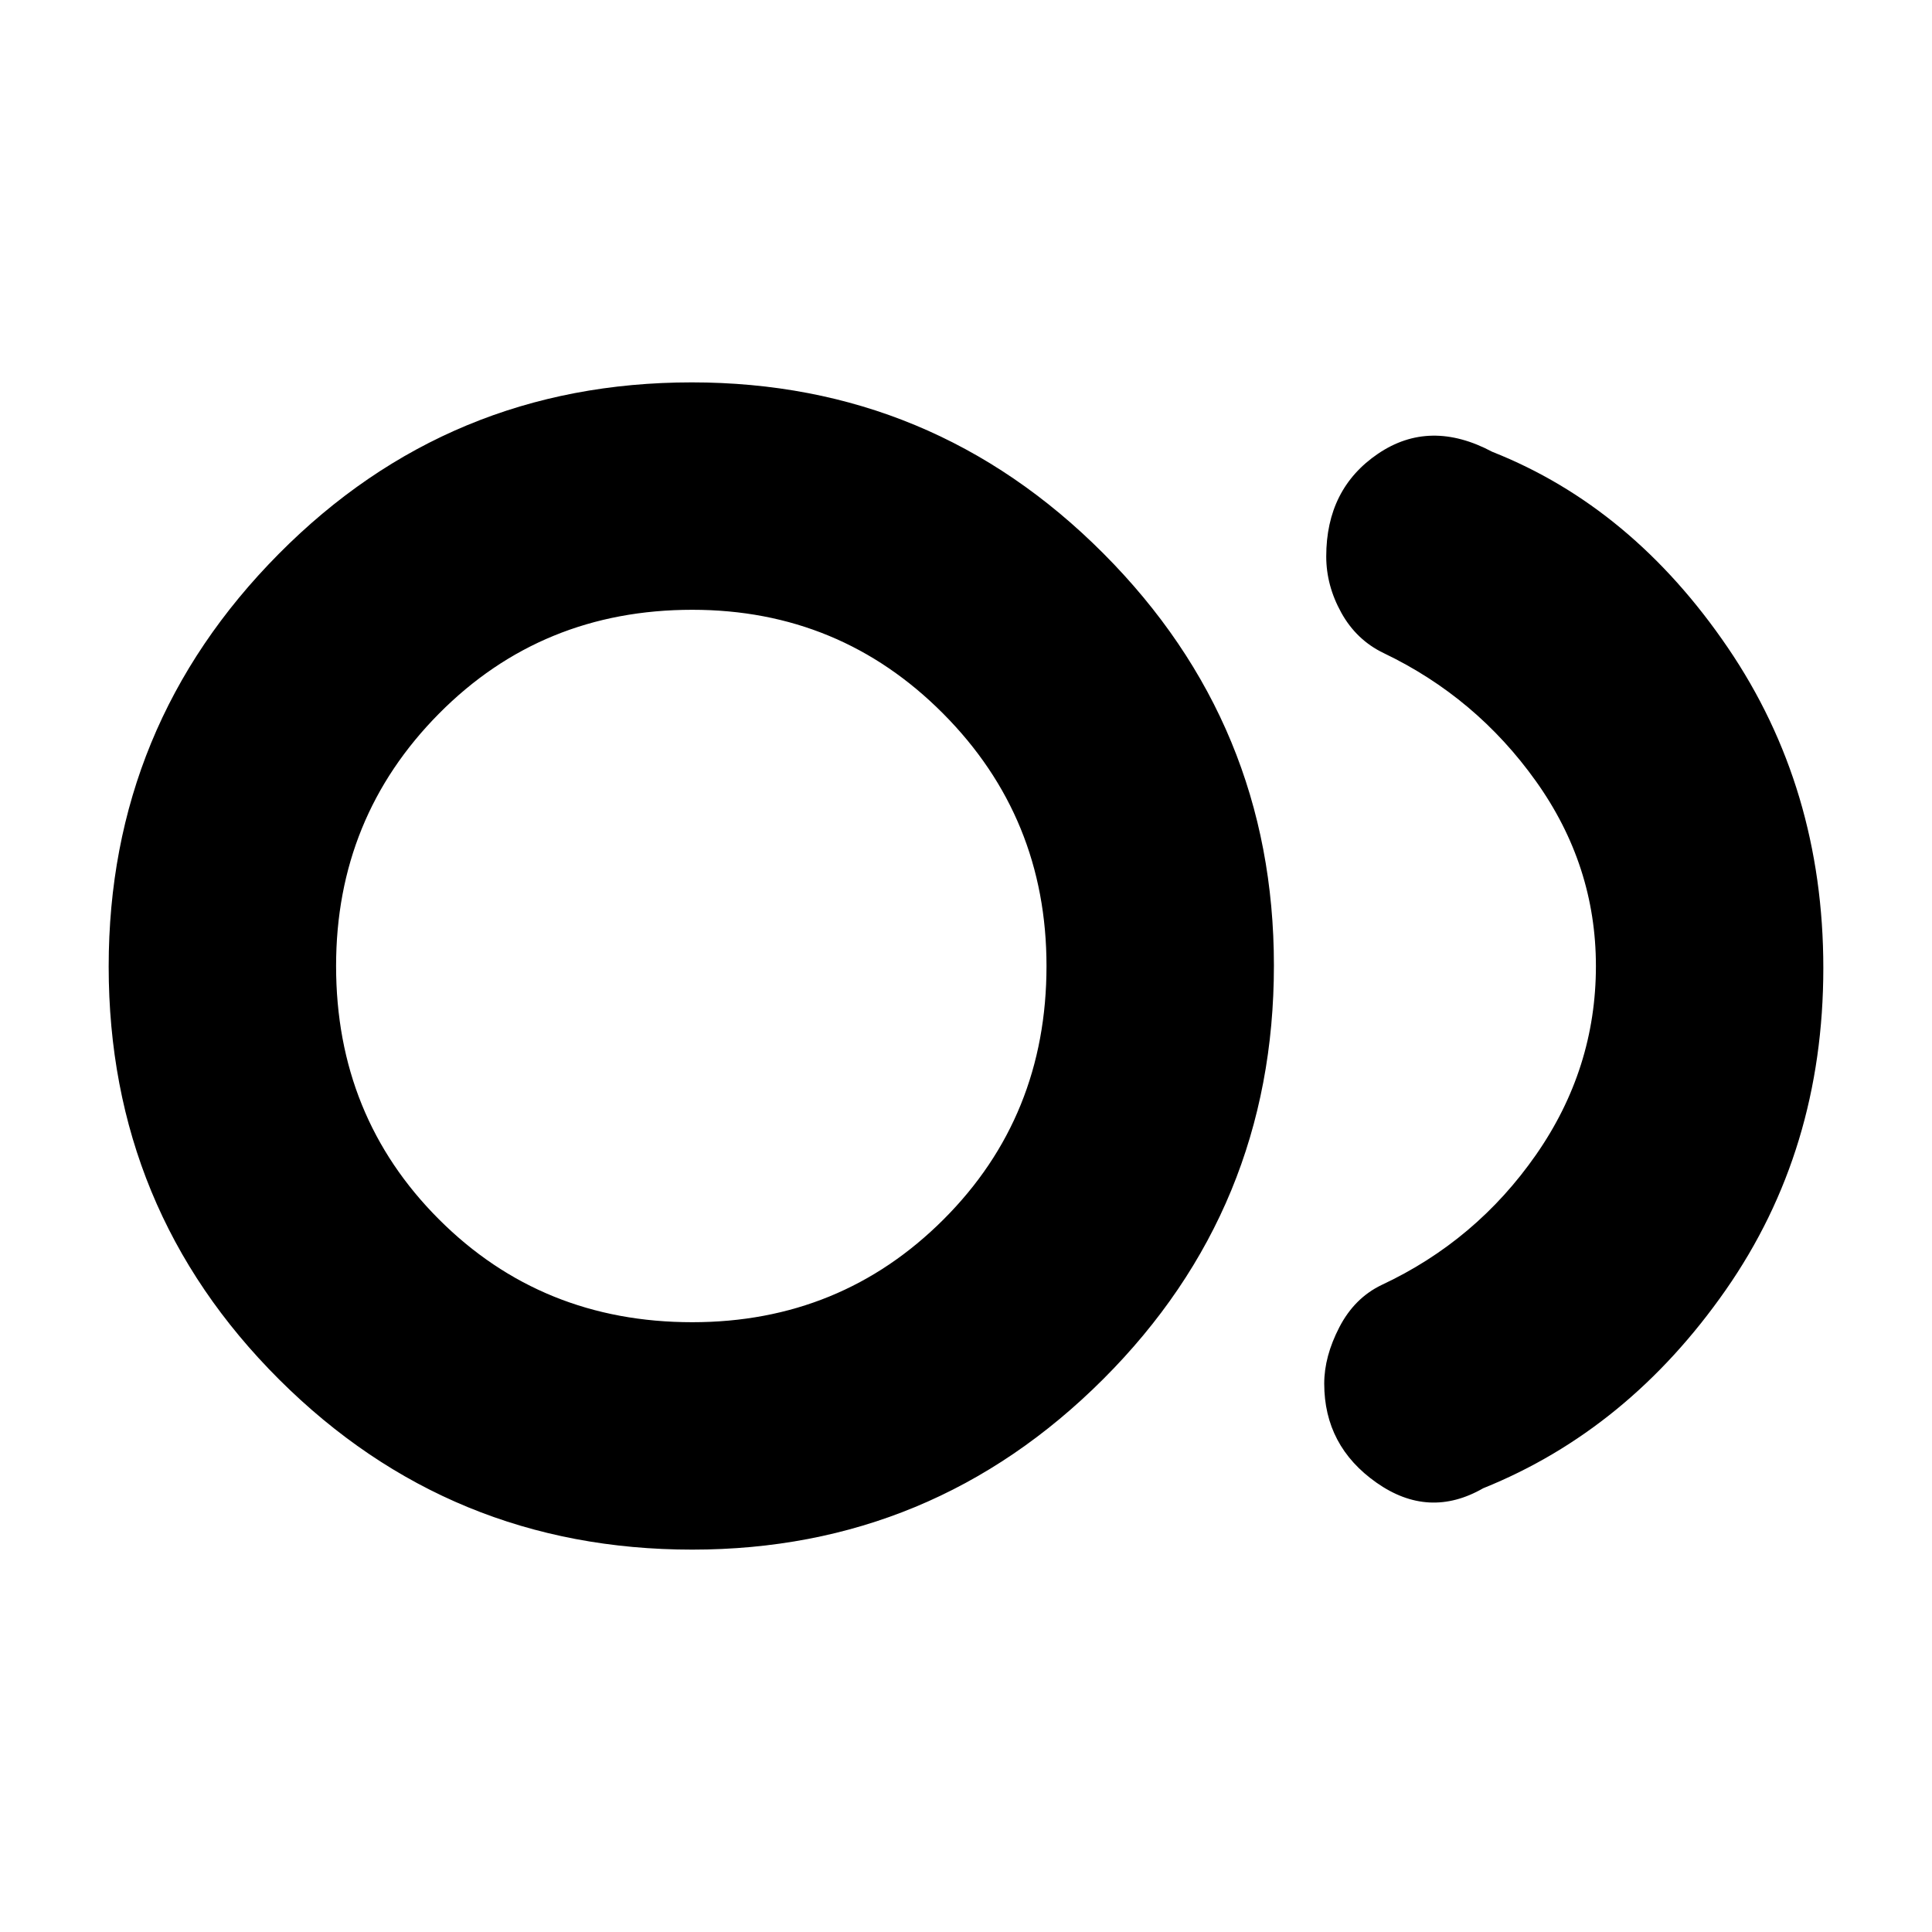 <svg xmlns="http://www.w3.org/2000/svg" height="20" viewBox="0 -960 960 960" width="20"><path d="M343.96-190q-120.46 0-205.21-84.49Q54-358.99 54-479.74q0-119.76 84.49-205.01Q222.99-770 343.74-770q119.76 0 204.51 84.99 84.75 85 84.75 204.75 0 120.76-84.79 205.51Q463.42-190 343.96-190ZM347-480Zm390 259.5q-27 15.5-53-2.75t-26-49.25q0-13.47 7.5-27.98 7.5-14.52 21-21.02 47-22 76.75-64.72T793-479.97q0-50.03-29.75-91.78T687.5-635.5q-13.5-6.5-21-20.02-7.5-13.51-7.5-27.98 0-33.61 25.75-51.06 25.75-17.44 56.75-.94 69.5 27.5 117 97.25T906-479q0 90.5-48.5 160T737-220.5ZM343.99-303q73.77 0 124.89-51.11Q520-405.22 520-479.99q0-73.77-51.32-125.39Q417.36-657 344-657q-74.77 0-125.89 51.61Q167-553.78 167-480.01q0 74.77 51.11 125.89Q269.22-303 343.99-303Z"/></svg>